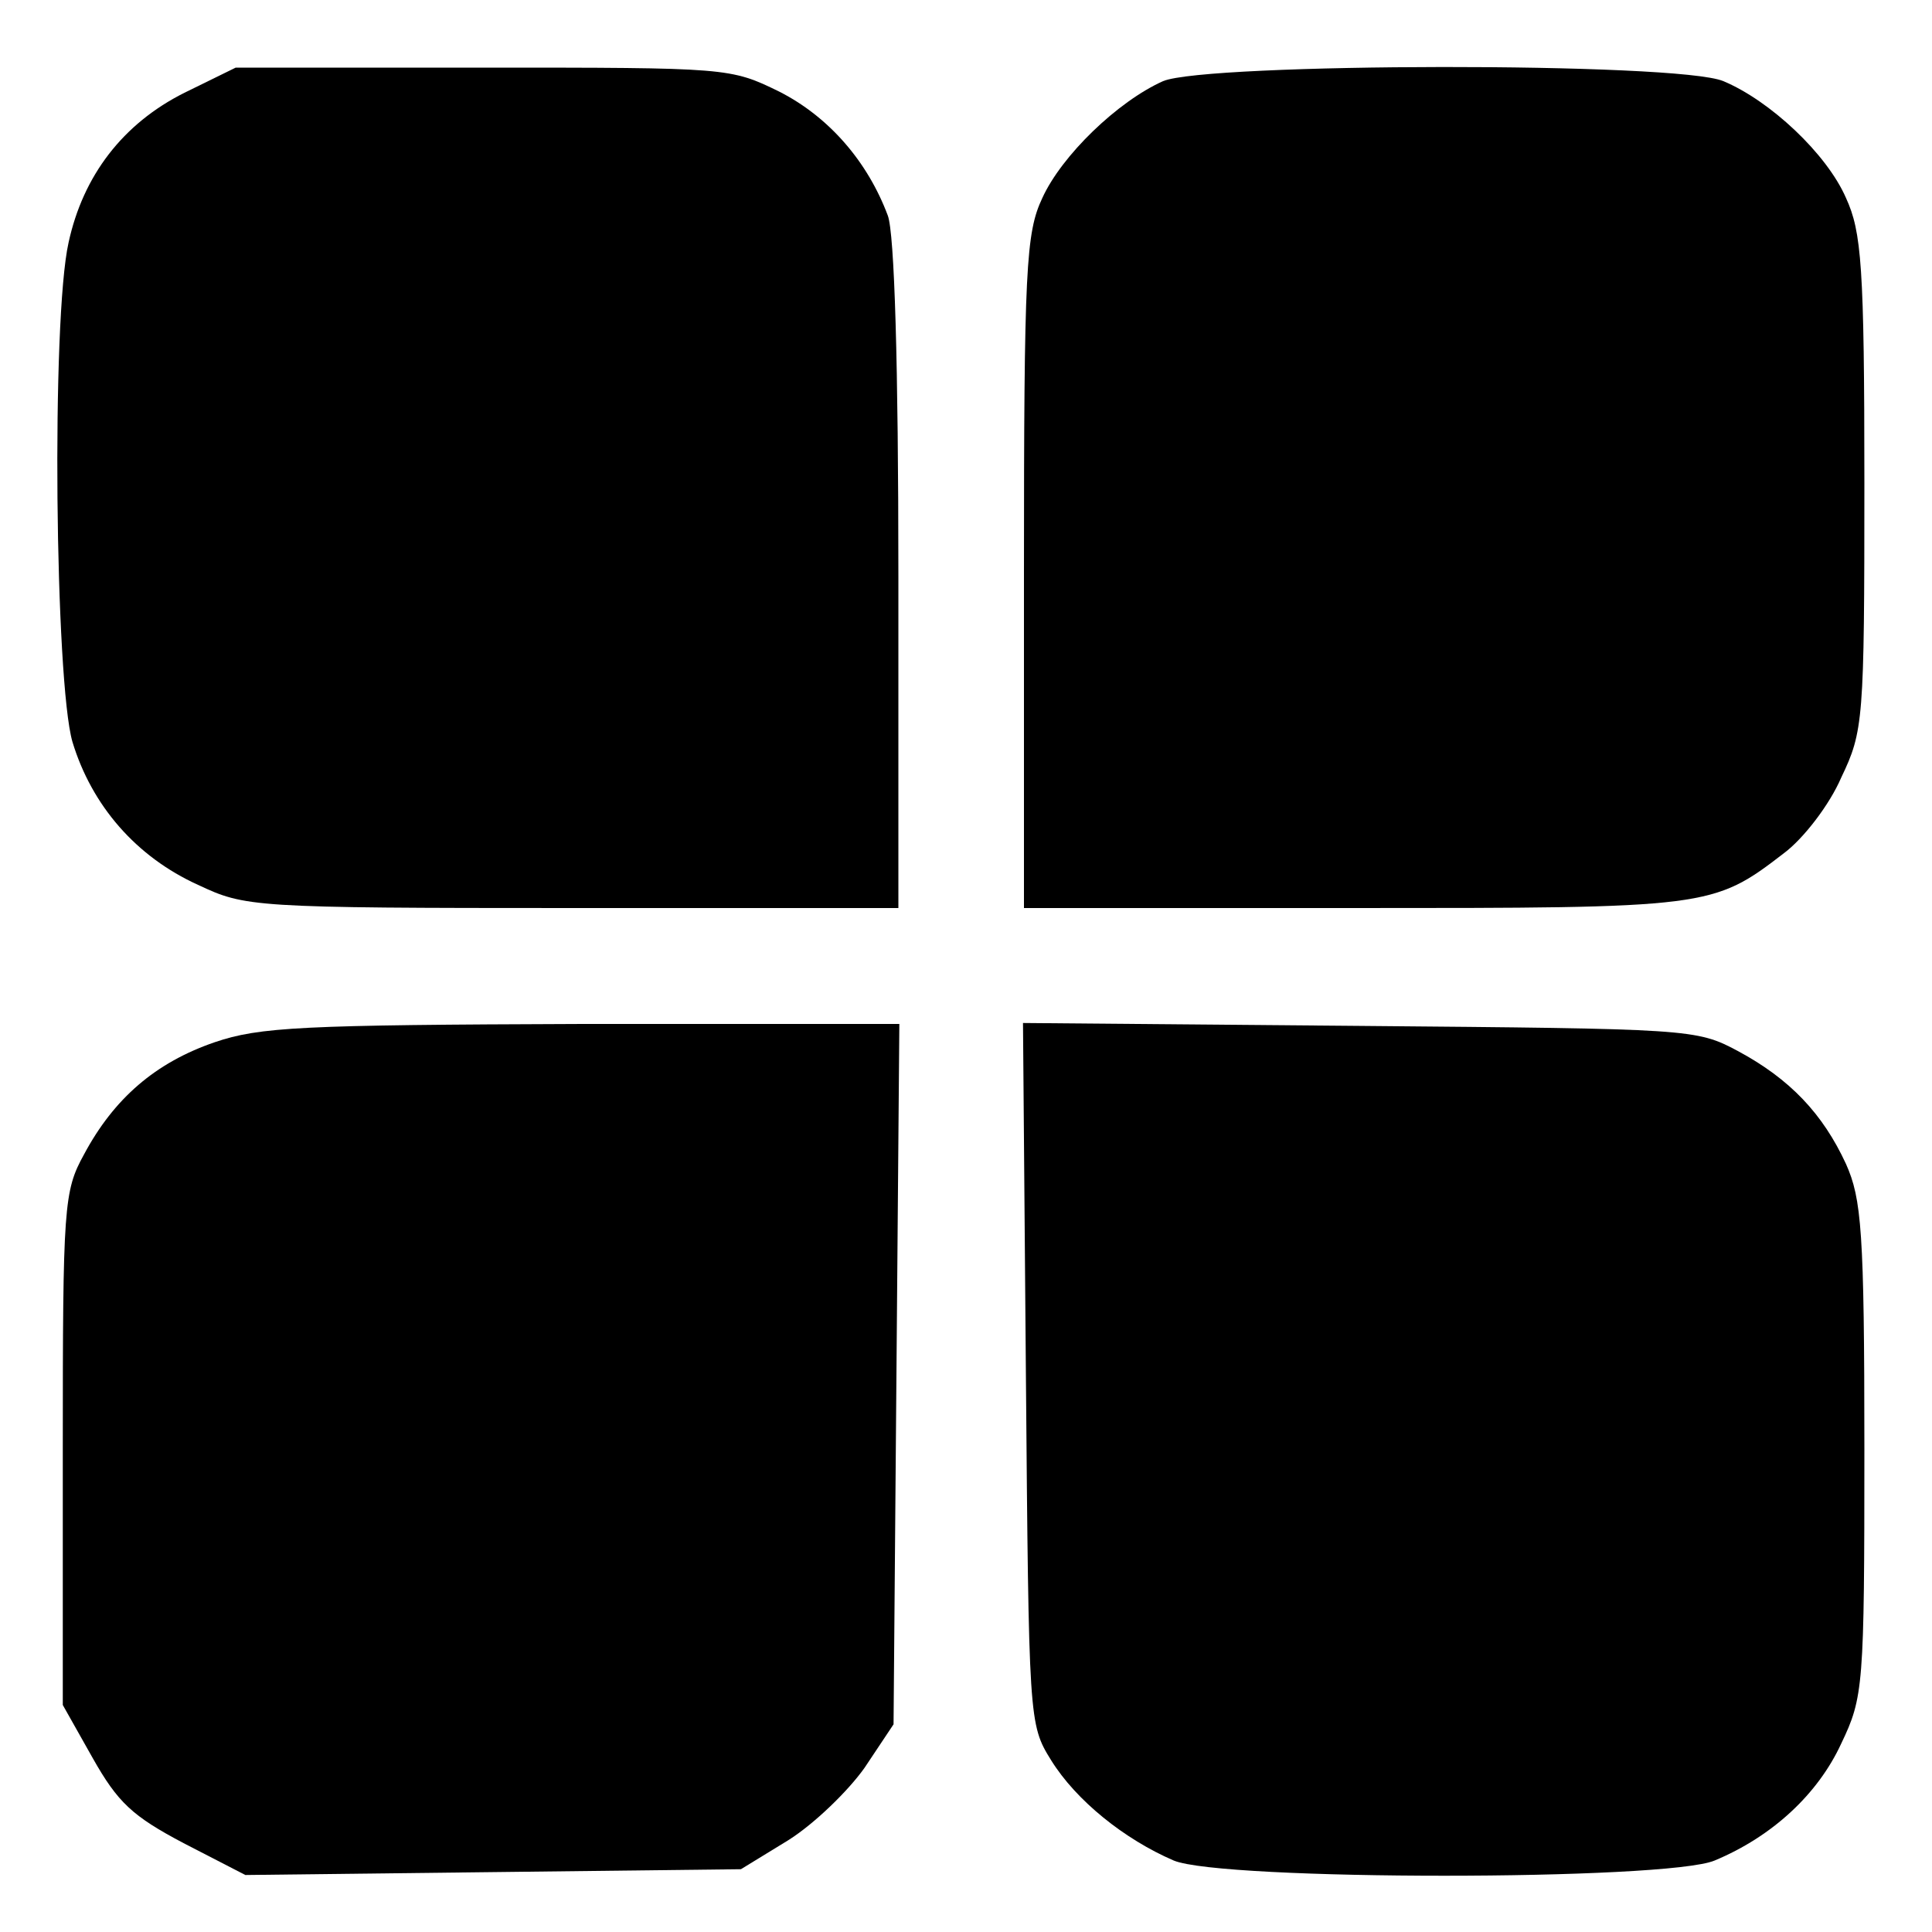 <?xml version="1.0" standalone="no"?>
<!DOCTYPE svg PUBLIC "-//W3C//DTD SVG 20010904//EN"
 "http://www.w3.org/TR/2001/REC-SVG-20010904/DTD/svg10.dtd">
<svg version="1.0" xmlns="http://www.w3.org/2000/svg"
 width="200pt" height="200pt" viewBox="0 0 200 200"
 preserveAspectRatio="xMidYMid meet">

<g transform="translate(0,200) scale(0.1,-0.1)"
fill="#000000" stroke="none">
<path d="M191 1904 c-64 -32 -105 -86 -120 -155 -18 -80 -14 -455 4 -517 20
-66 66 -119 130 -148 49 -23 55 -24 388 -24 l337 0 0 344 c0 218 -4 355 -11
373 -21 56 -61 102 -112 128 -51 25 -53 25 -307 25 l-256 0 -53 -26z"/>
<path d="M1204 1916 c-47 -21 -105 -77 -125 -121 -17 -36 -19 -73 -19 -387 l0
-348 340 0 c369 0 373 0 447 57 20 15 47 50 59 78 23 48 24 59 24 305 0 225
-3 260 -19 295 -20 46 -79 101 -127 121 -47 20 -535 19 -580 0z"/>
<path d="M222 921 c-61 -21 -104 -58 -135 -116 -21 -38 -22 -53 -22 -305 l0
-265 31 -55 c26 -46 41 -60 94 -88 l64 -33 256 3 257 3 49 30 c27 17 62 51 79
75 l30 45 3 363 3 362 -328 0 c-291 -1 -334 -3 -381 -19z"/>
<path d="M1062 578 c3 -359 3 -363 26 -400 26 -42 76 -82 127 -104 50 -21 510
-21 560 0 60 25 107 69 131 121 23 48 24 59 24 305 0 226 -3 259 -19 295 -24
52 -58 88 -112 117 -43 23 -49 23 -392 26 l-348 3 3 -363z"/>
</g>
</svg>
